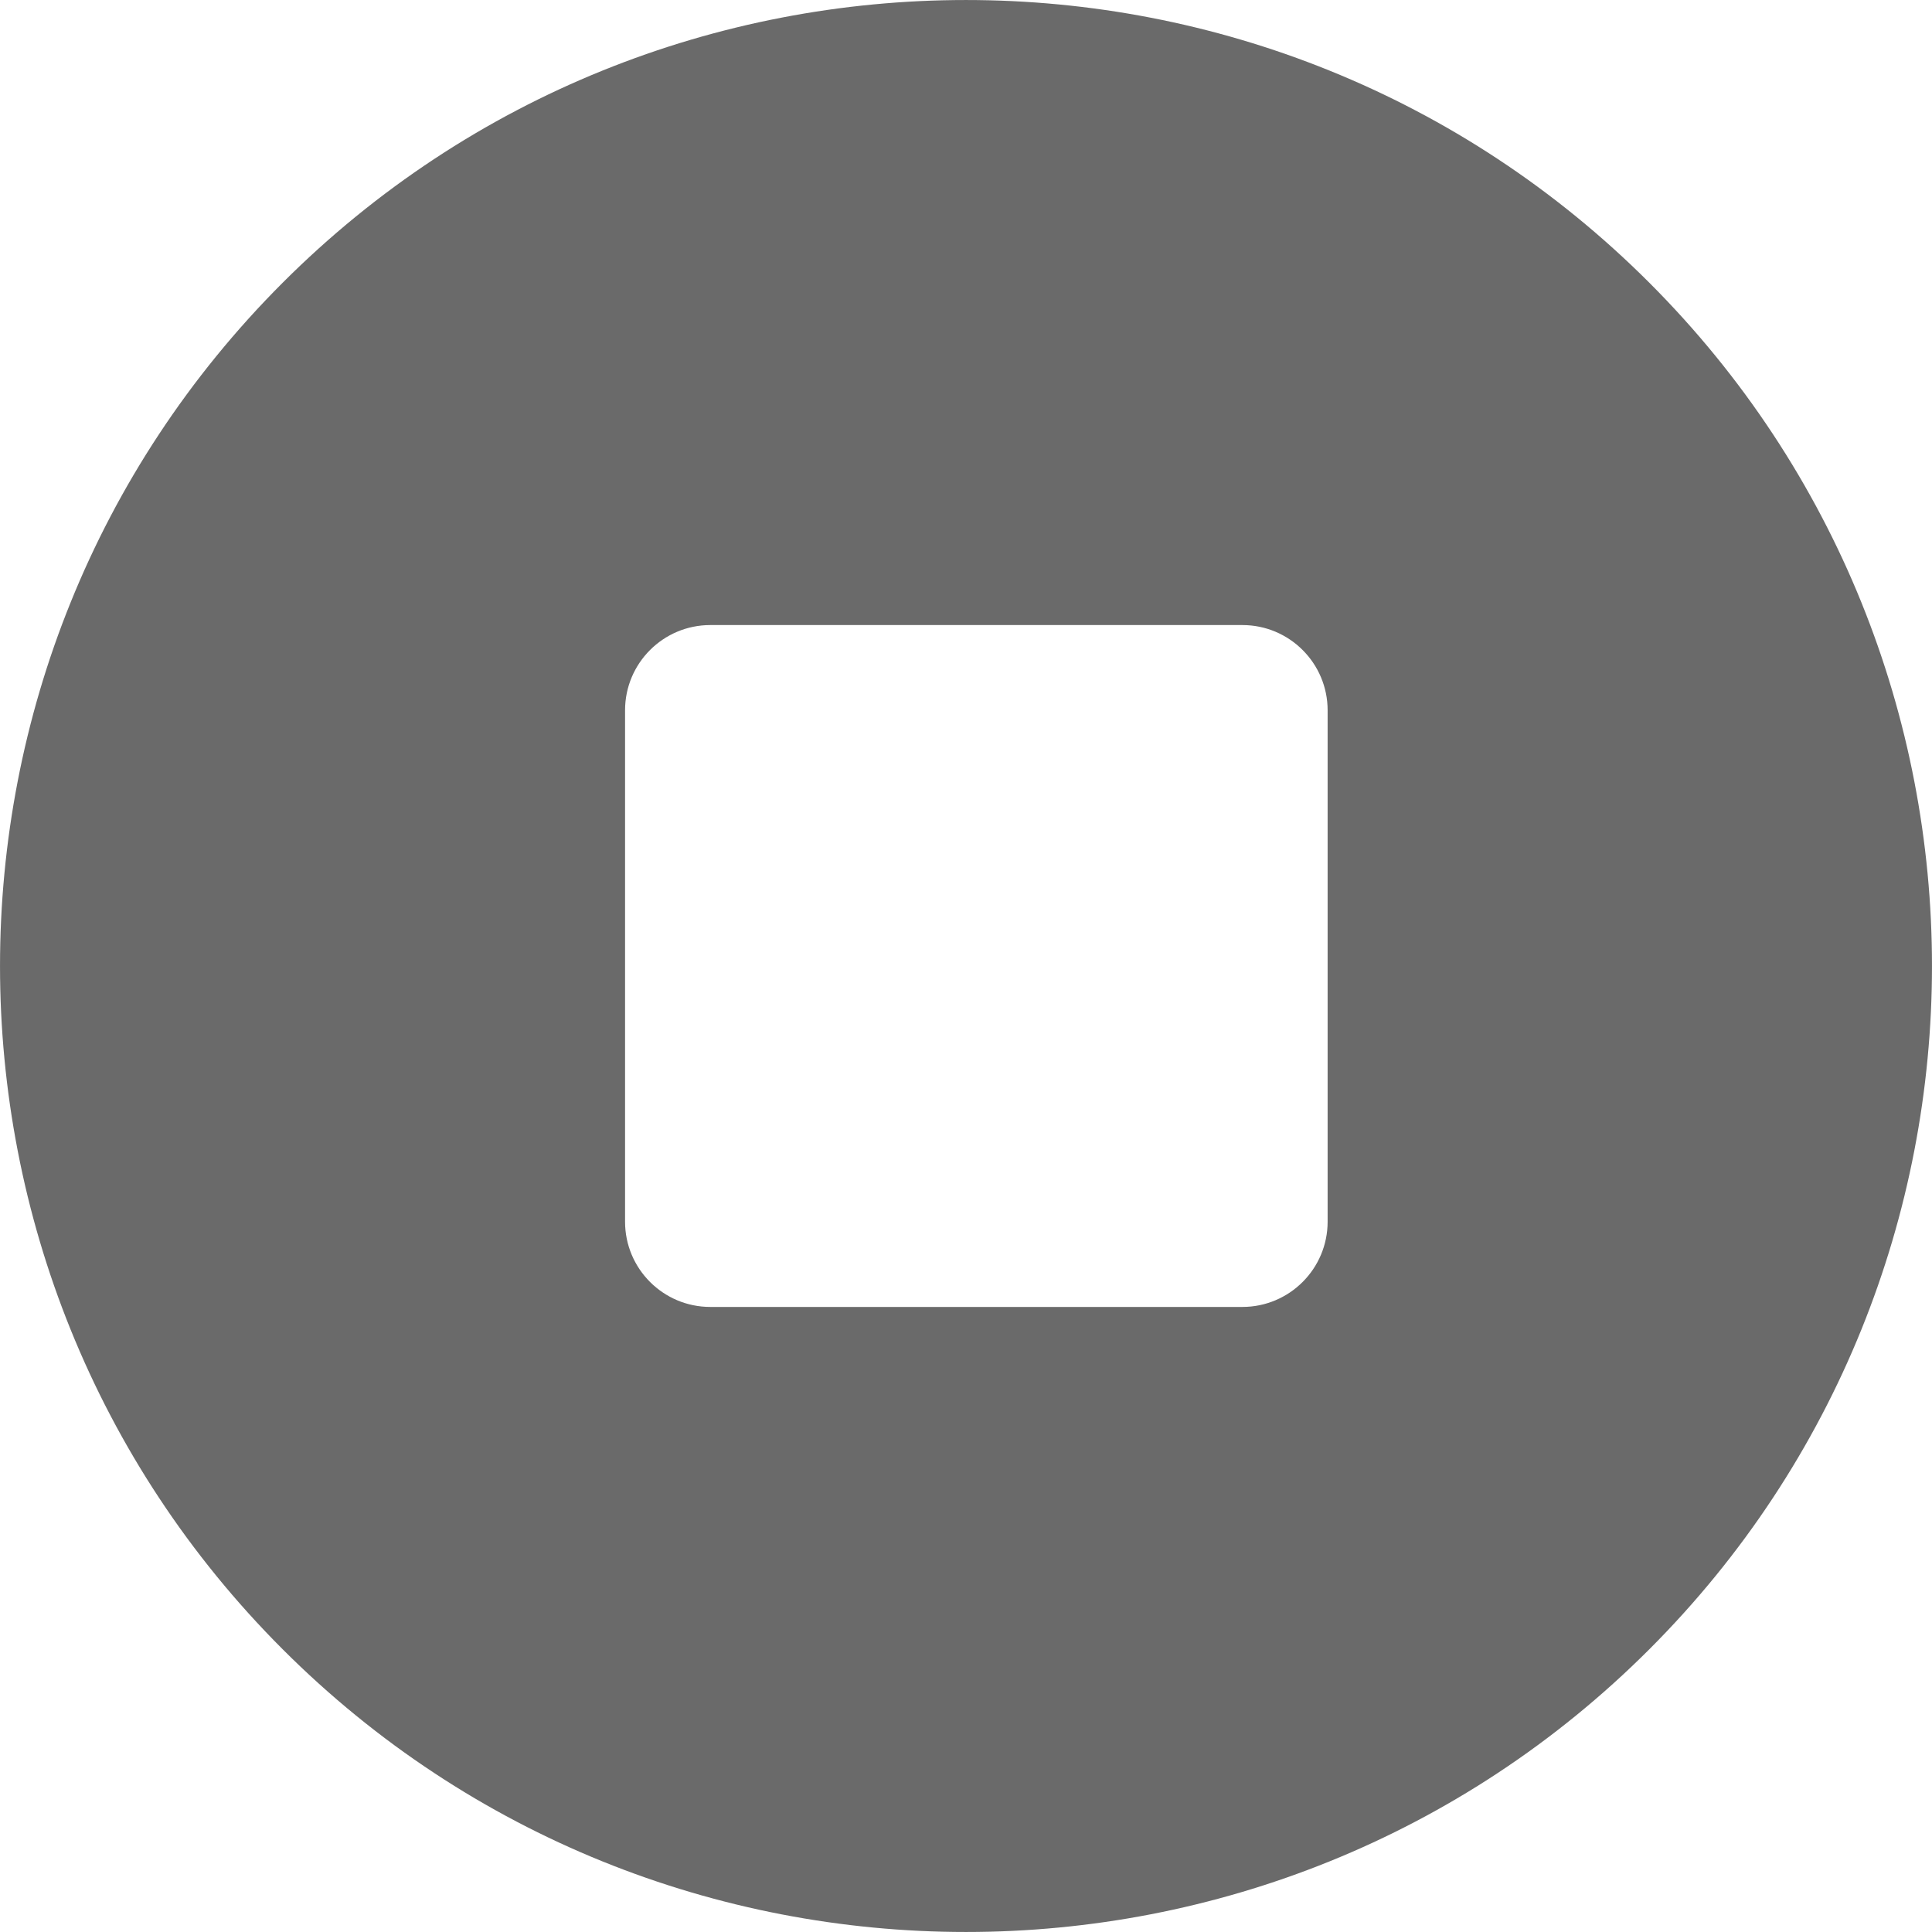 <svg xmlns="http://www.w3.org/2000/svg" width="34" height="34" viewBox="0 0 34 34">
    <g fill="none" fill-rule="evenodd">
        <g fill="#6A6A6A">
            <g>
                <path d="M24.975 16.975c6.634-6.633 17.416-6.633 24.05 0 6.633 6.634 6.633 17.416 0 24.05-6.634 6.633-17.416 6.633-24.05 0-6.633-6.634-6.633-17.416 0-24.05zM41.864 23H32.5c-.828 0-1.5.672-1.5 1.5v9c0 .828.672 1.5 1.5 1.5h9.364c.828 0 1.5-.672 1.5-1.5v-9c0-.828-.672-1.5-1.5-1.5z" transform="translate(-206 -279) translate(186 267)"/>
            </g>
        </g>
    </g>
</svg>
